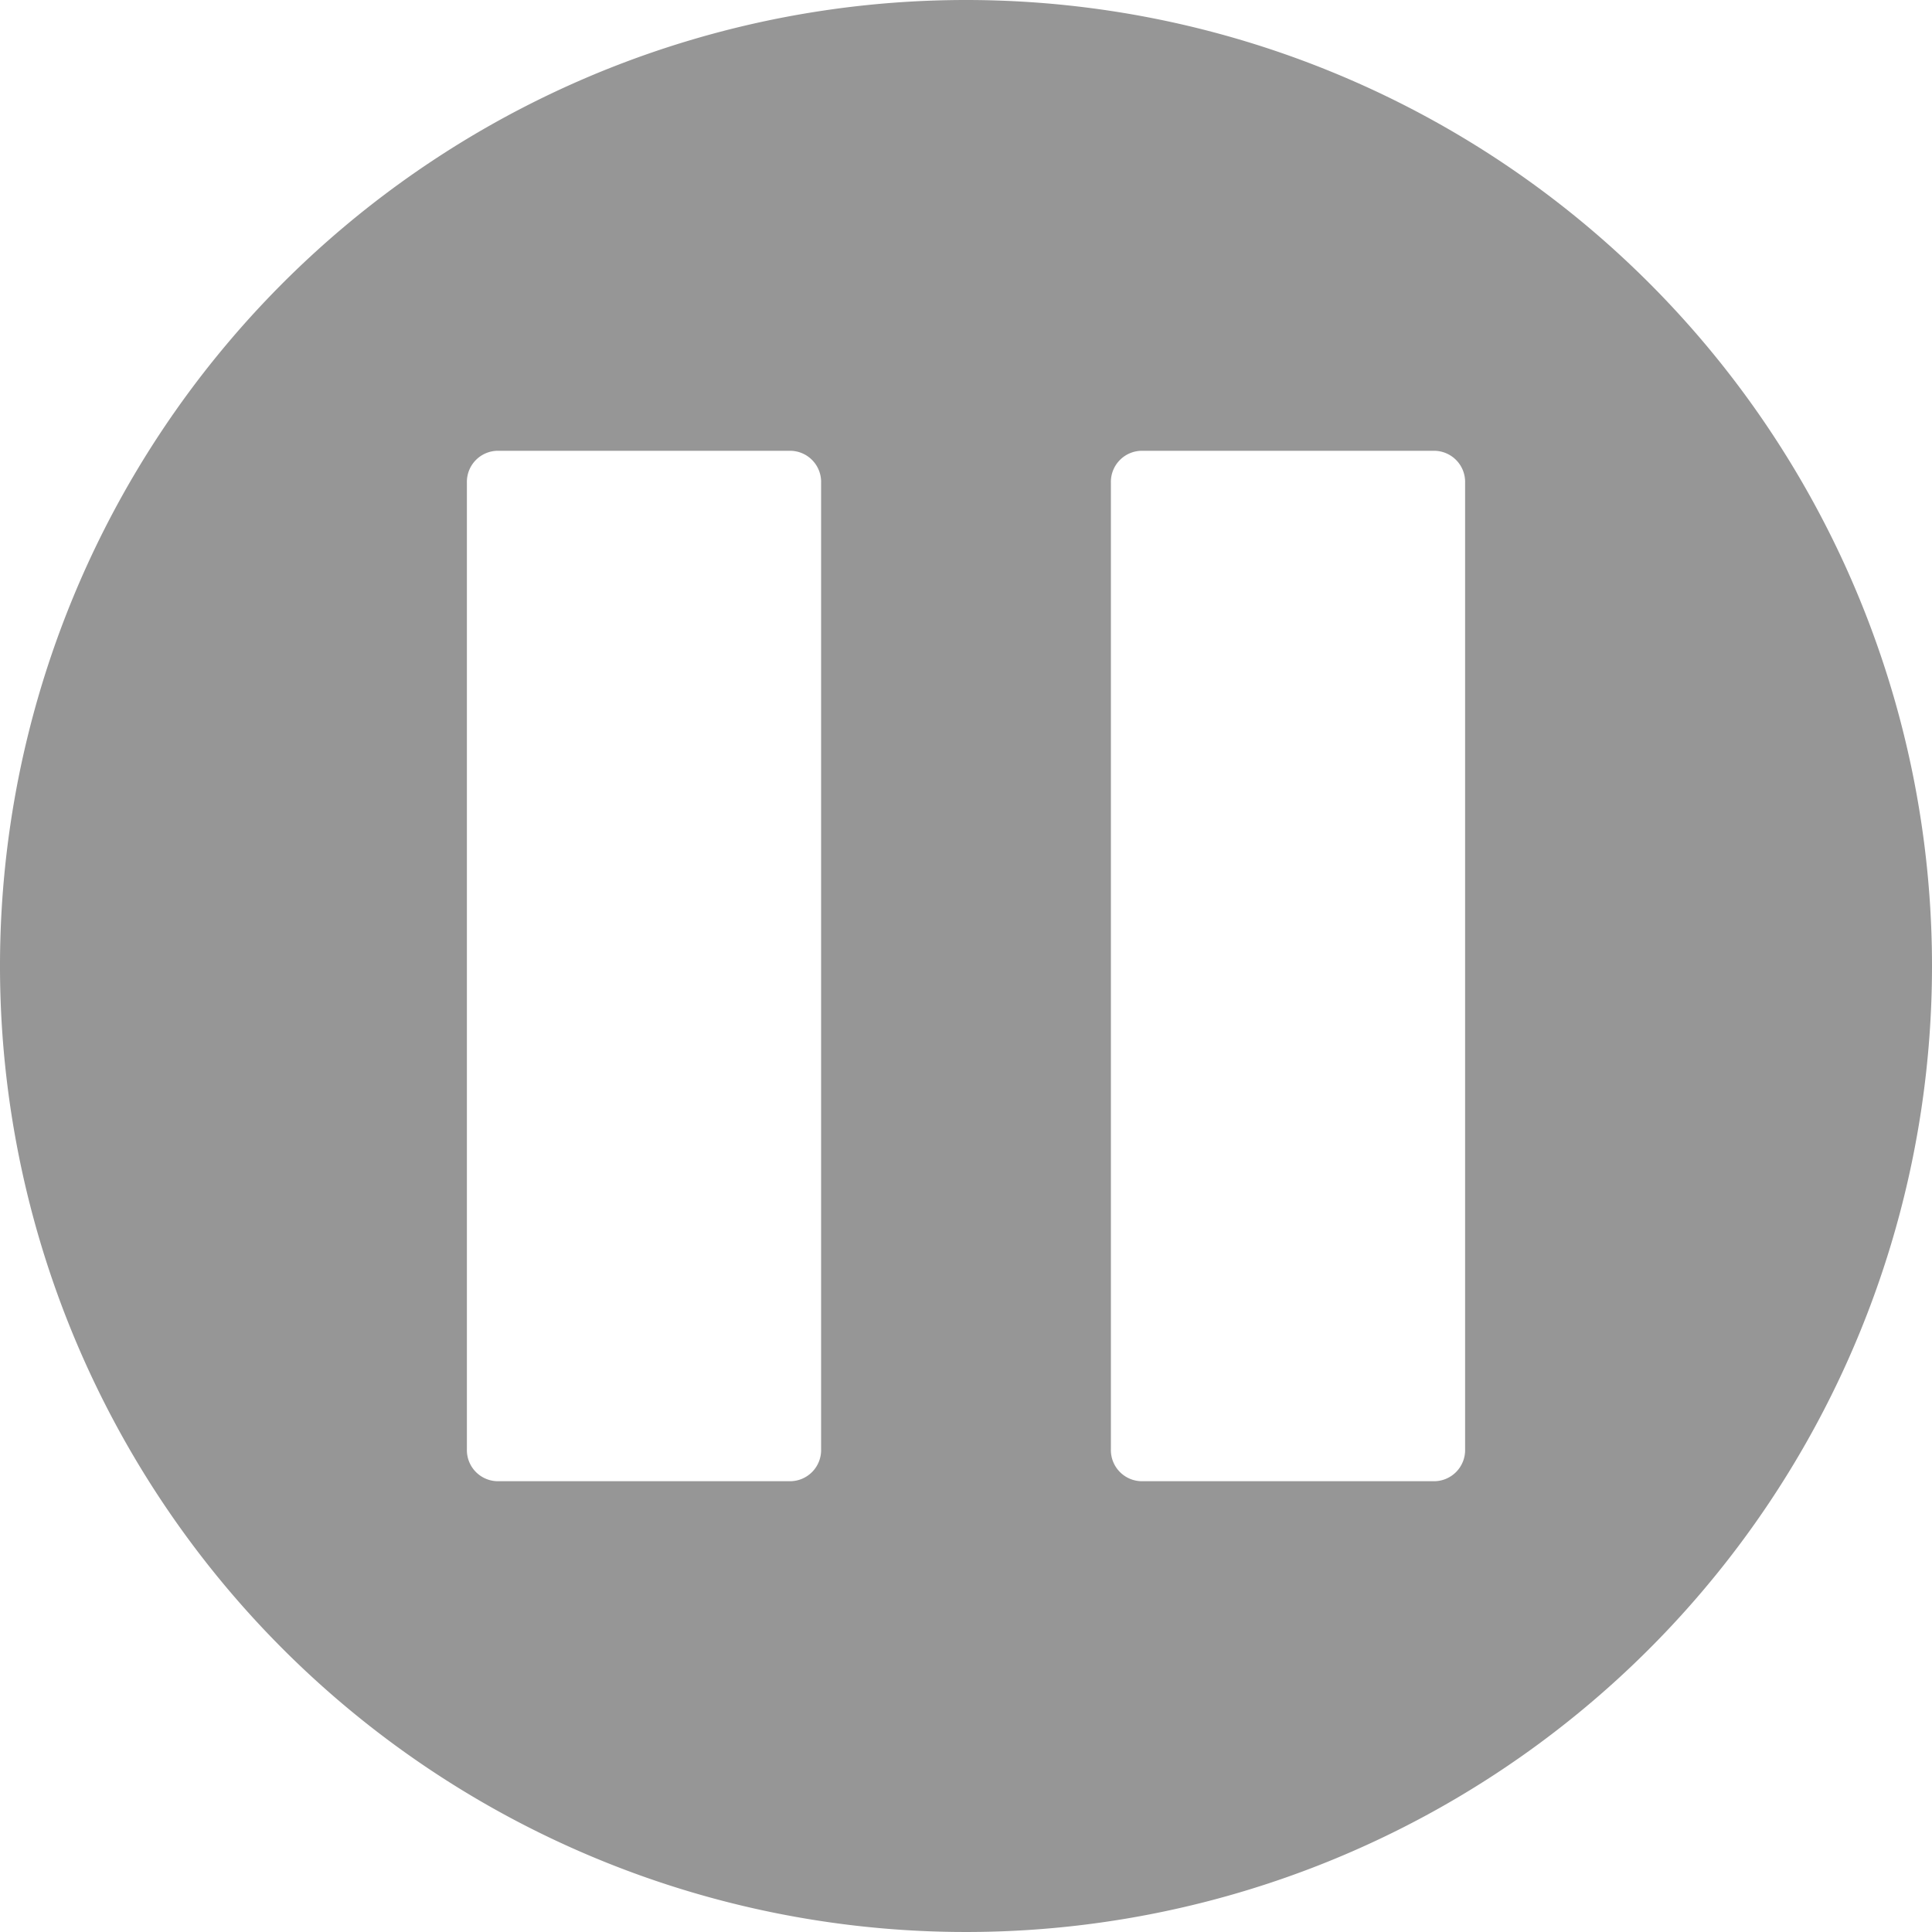 <svg id="stop" xmlns="http://www.w3.org/2000/svg" viewBox="0 0 18 18"><title>stop</title><path id="stop-2" data-name="stop" d="M9,0a9,9,0,1,0,9,9A9,9,0,0,0,9,0ZM7.65,13.5a.29.29,0,0,1-.3.3H4.65a.29.29,0,0,1-.3-.3v-9a.29.29,0,0,1,.3-.3h2.7a.29.29,0,0,1,.3.3Zm6,0a.29.29,0,0,1-.3.3h-2.7a.29.29,0,0,1-.3-.3v-9a.29.29,0,0,1,.3-.3h2.7a.29.29,0,0,1,.3.3Z" style="fill:#969696"/></svg>